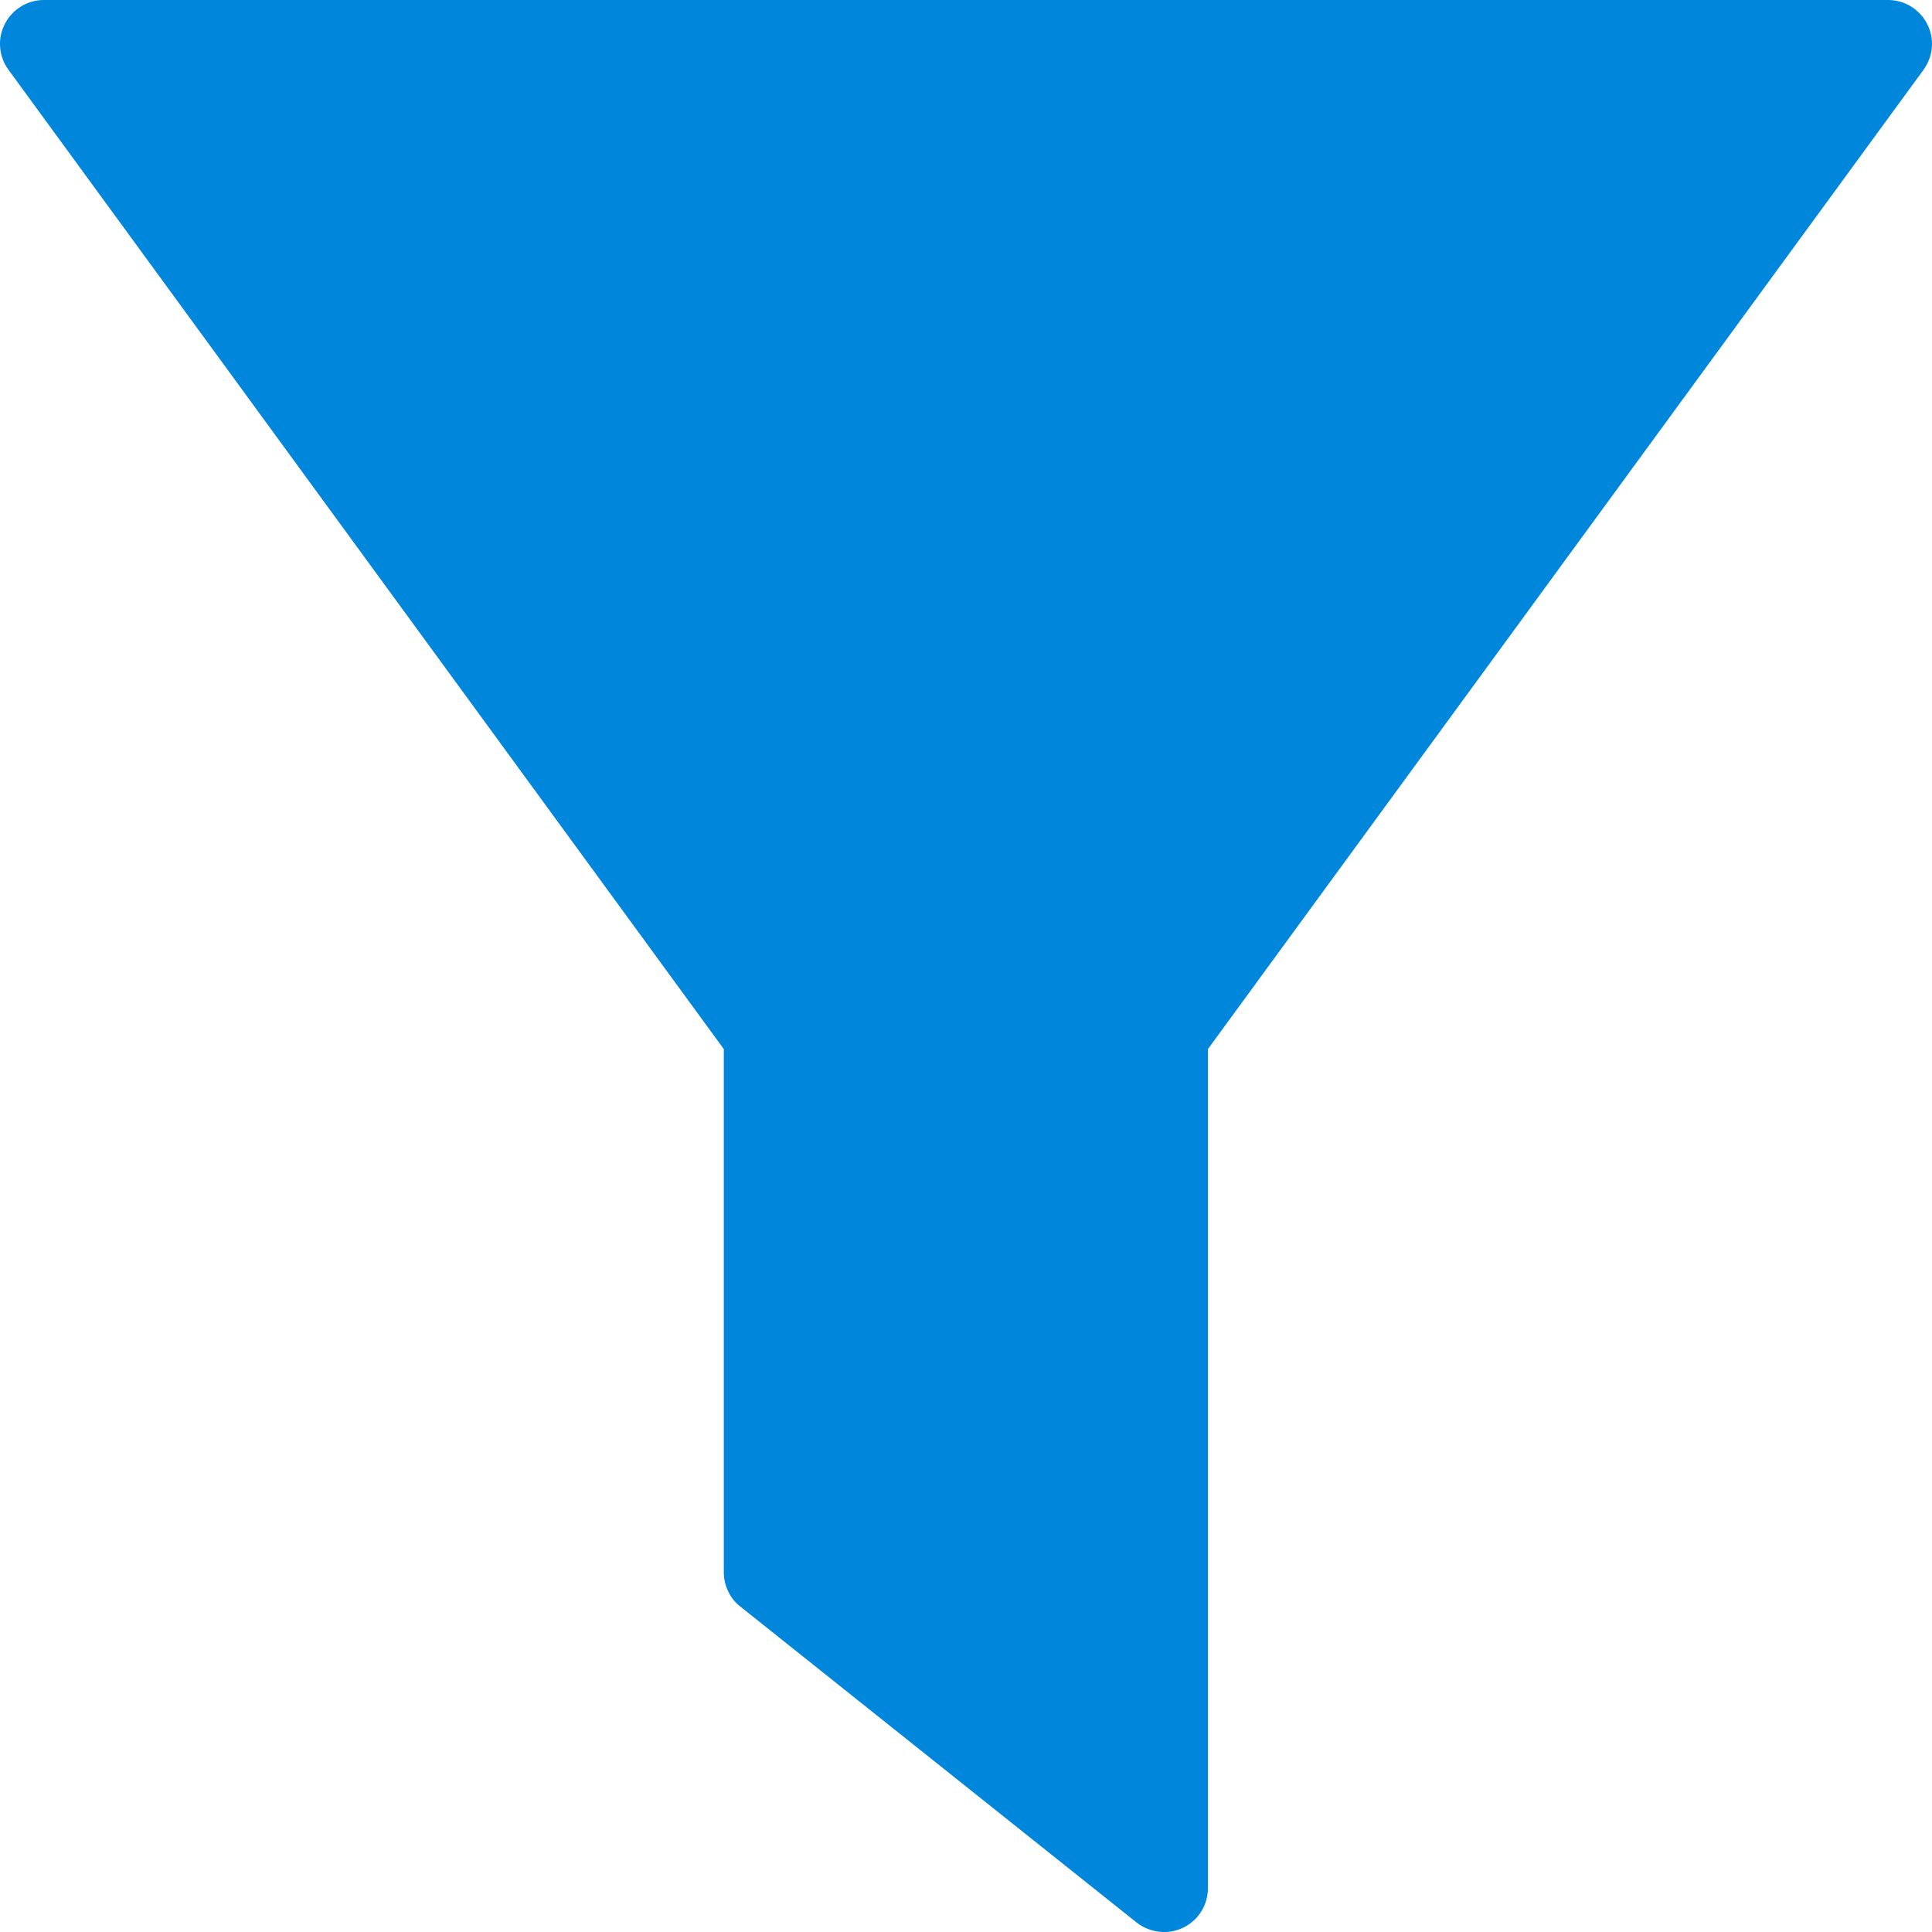<svg width="14" height="14" viewBox="0 0 14 14" fill="none" xmlns="http://www.w3.org/2000/svg">
<path fill-rule="evenodd" clip-rule="evenodd" d="M0.318 0C0.26 1.07038e-05 0.202 0.016 0.152 0.047C0.102 0.078 0.061 0.122 0.035 0.174C0.008 0.226 -0.004 0.285 0.001 0.343C0.006 0.402 0.026 0.458 0.061 0.505L5.245 7.602V11.394C5.245 11.442 5.256 11.489 5.277 11.532C5.297 11.575 5.327 11.613 5.365 11.642L8.236 13.931C8.283 13.968 8.34 13.991 8.399 13.998C8.459 14.005 8.519 13.995 8.573 13.969C8.627 13.943 8.673 13.902 8.705 13.851C8.736 13.801 8.753 13.742 8.753 13.682V7.602L13.939 0.505C13.973 0.458 13.994 0.402 13.999 0.343C14.004 0.285 13.992 0.226 13.965 0.174C13.939 0.122 13.898 0.078 13.848 0.047C13.798 0.016 13.74 1.97845e-05 13.682 0H0.318Z" fill="#0086DA"/>
</svg>
